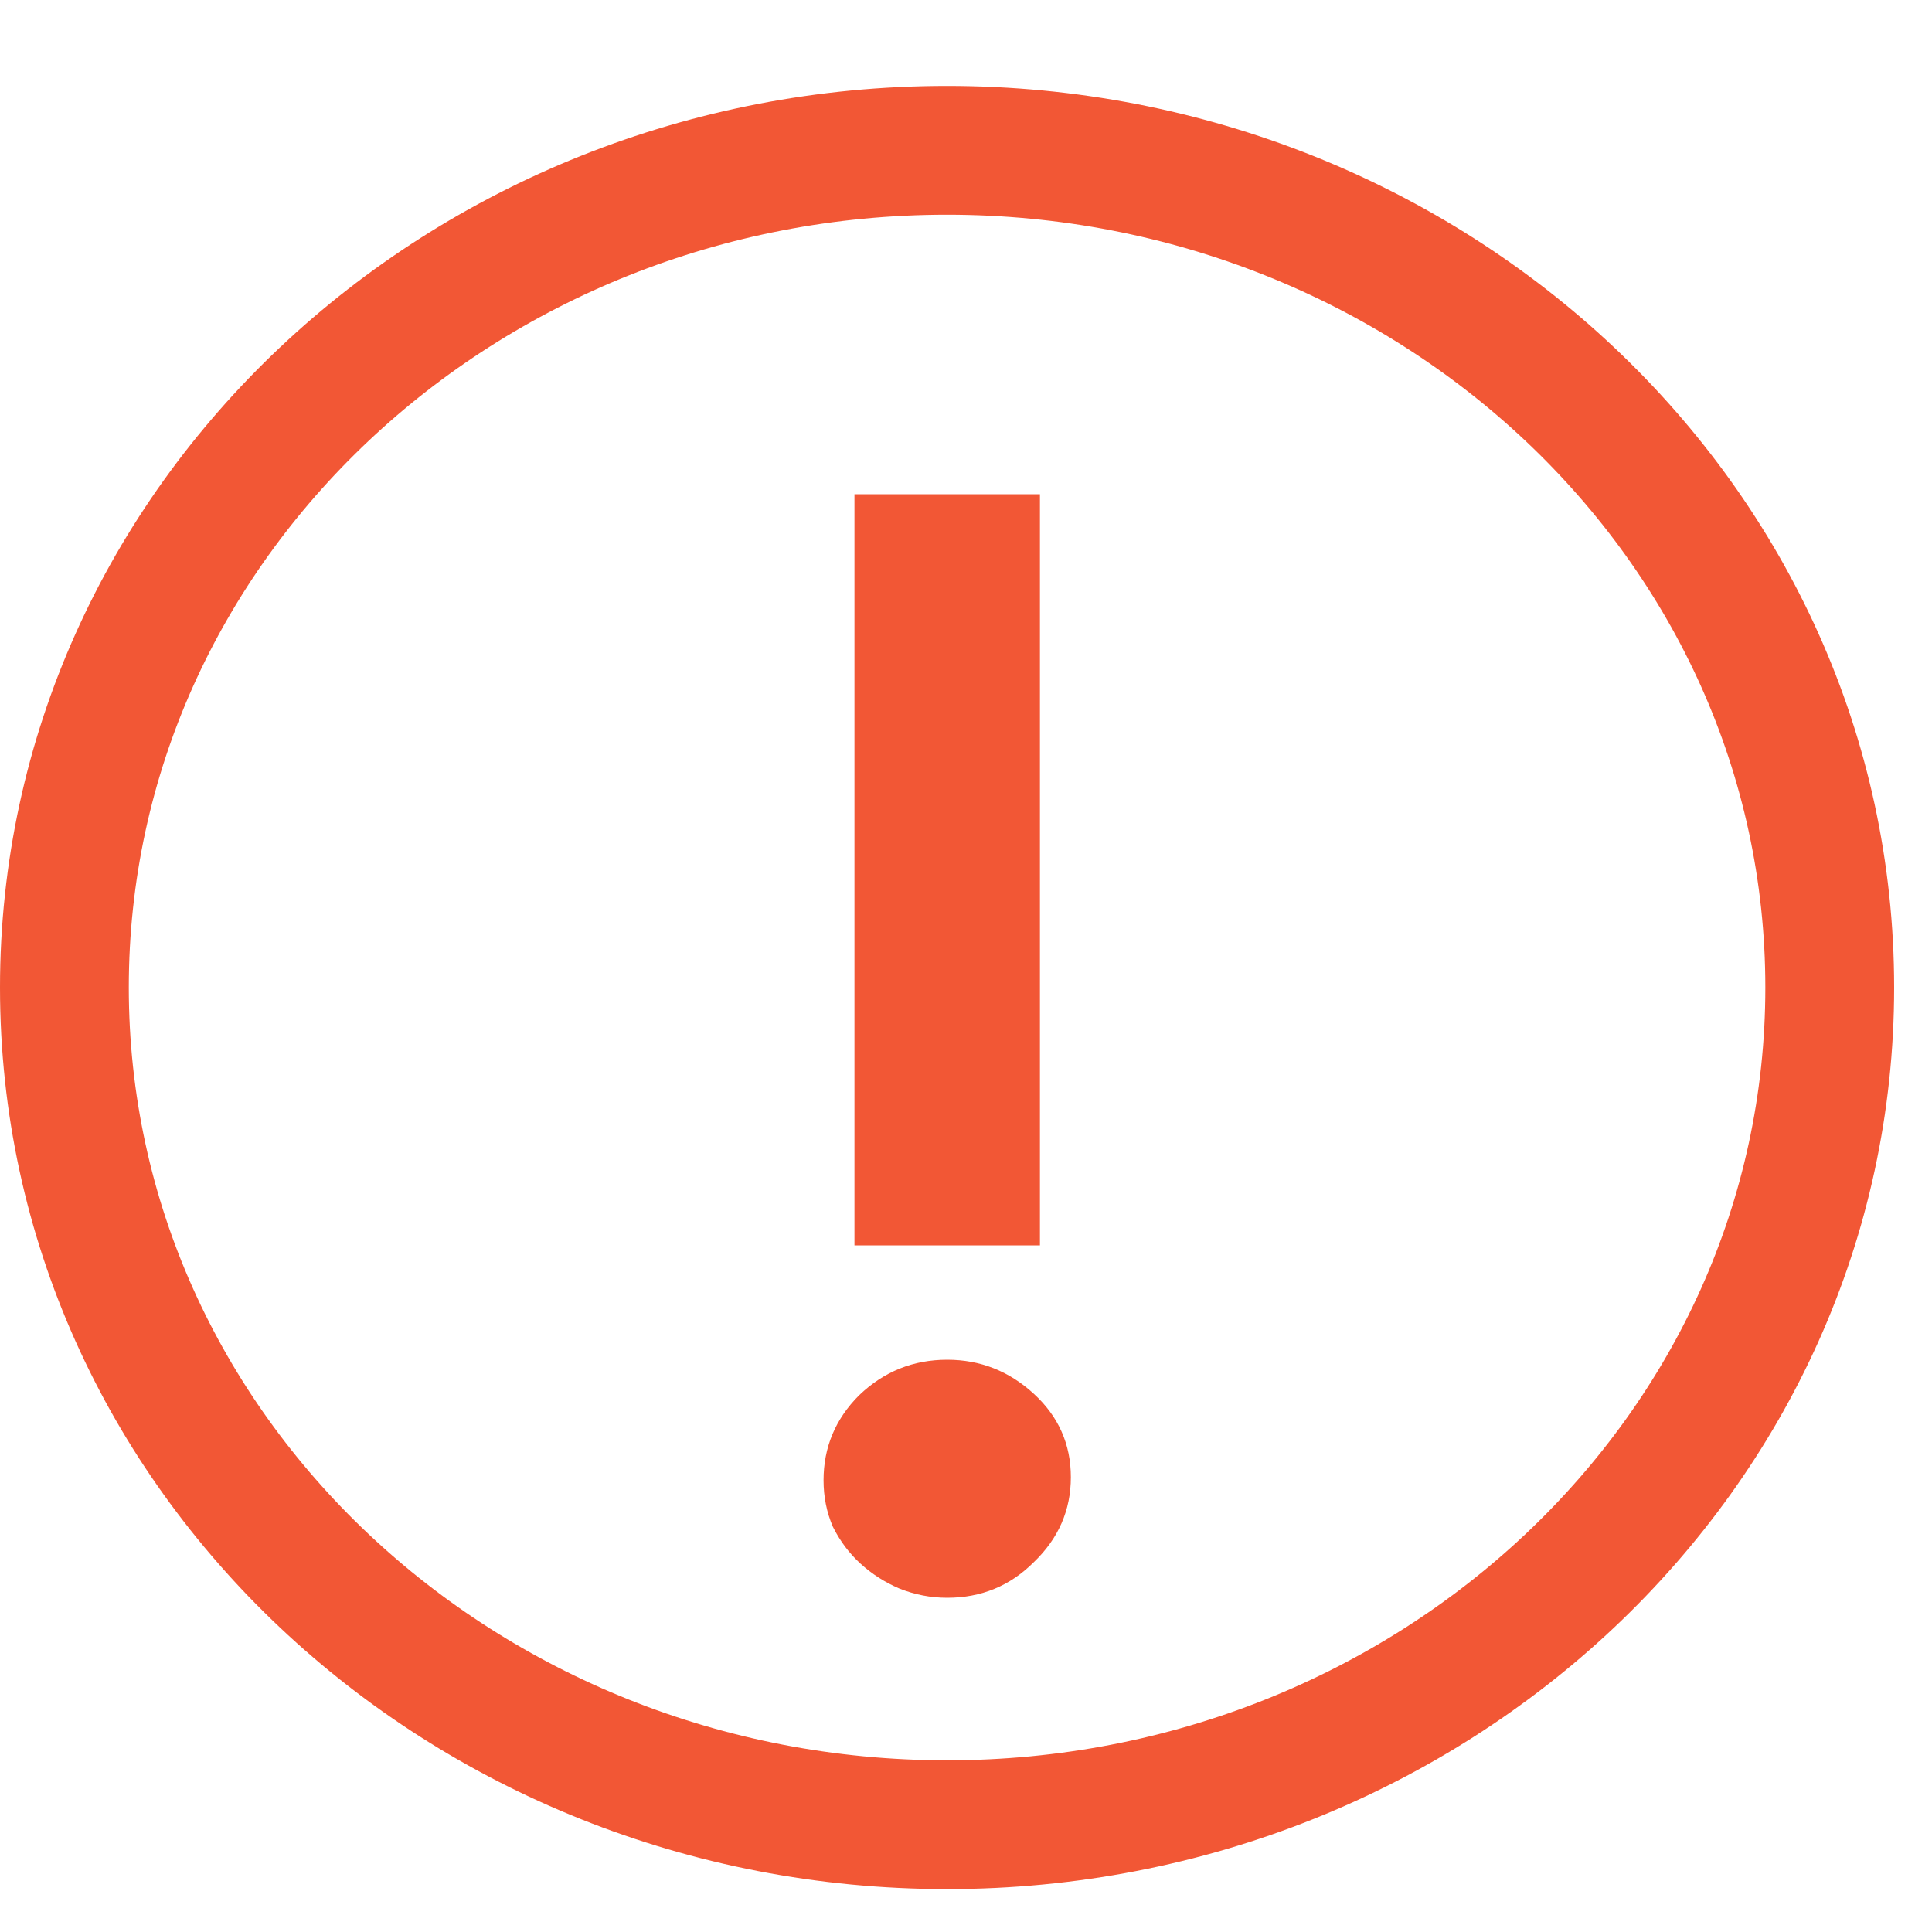 <svg width="15" height="15" viewBox="0 0 15 15" fill="none" xmlns="http://www.w3.org/2000/svg">
<path d="M7.353 14.167C11.11 14.167 14.206 11.283 14.206 7.667C14.206 4.05 11.11 1.167 7.353 1.167C3.595 1.167 0.5 4.05 0.5 7.667C0.5 11.283 3.595 14.167 7.353 14.167Z" stroke="#F25735"/>
<path d="M8.074 9.669H6.634V3.837H8.074V9.669ZM6.394 11.493C6.394 11.237 6.486 11.017 6.67 10.833C6.862 10.649 7.09 10.557 7.354 10.557C7.61 10.557 7.834 10.645 8.026 10.821C8.218 10.997 8.314 11.213 8.314 11.469C8.314 11.725 8.218 11.945 8.026 12.129C7.842 12.313 7.618 12.405 7.354 12.405C7.226 12.405 7.102 12.381 6.982 12.333C6.87 12.285 6.77 12.221 6.682 12.141C6.594 12.061 6.522 11.965 6.466 11.853C6.418 11.741 6.394 11.621 6.394 11.493Z" fill="#F25735"/>
</svg>
